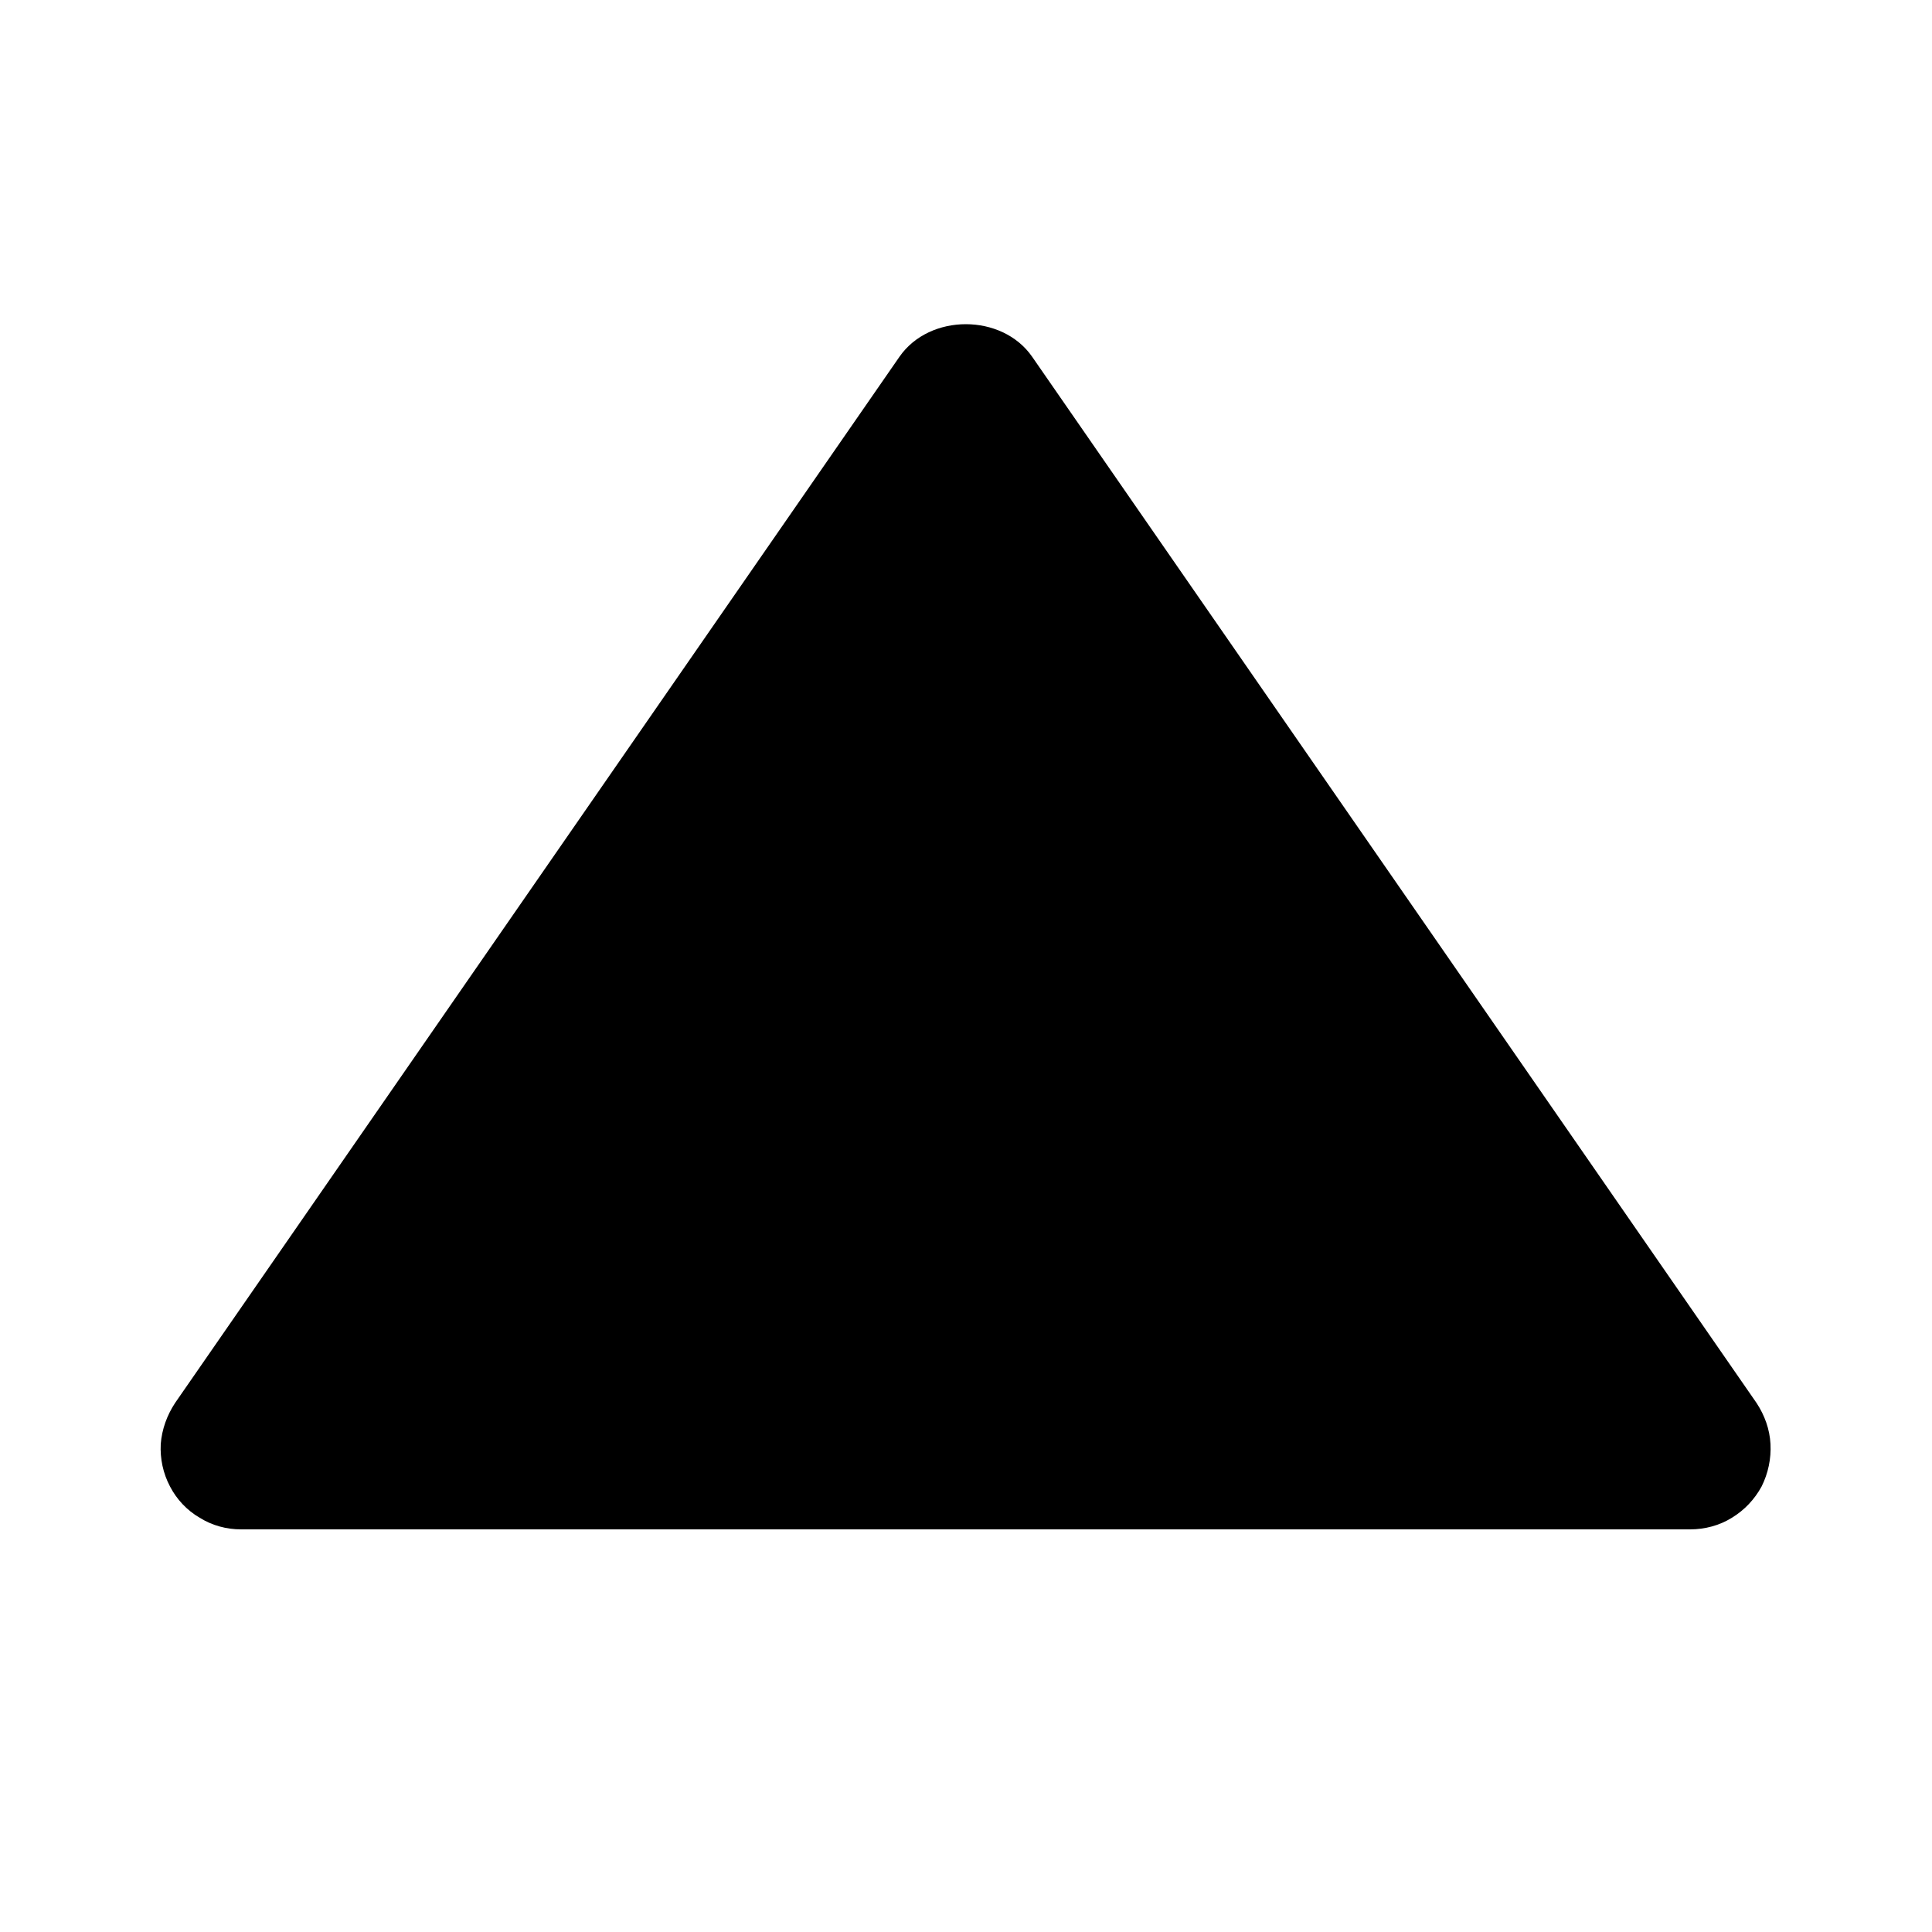 <svg width="5" height="5" viewBox="0 0 5 5" fill="none" xmlns="http://www.w3.org/2000/svg">
<path d="M0.624 3.958H4.374C4.412 3.958 4.45 3.948 4.482 3.928C4.515 3.908 4.541 3.88 4.559 3.847C4.576 3.813 4.584 3.775 4.582 3.737C4.58 3.699 4.567 3.663 4.546 3.631L2.671 0.923C2.593 0.811 2.406 0.811 2.328 0.923L0.453 3.631C0.432 3.663 0.419 3.699 0.416 3.737C0.414 3.775 0.422 3.813 0.44 3.847C0.457 3.88 0.484 3.909 0.517 3.928C0.549 3.948 0.586 3.958 0.624 3.958Z" fill="black"/>
</svg>
